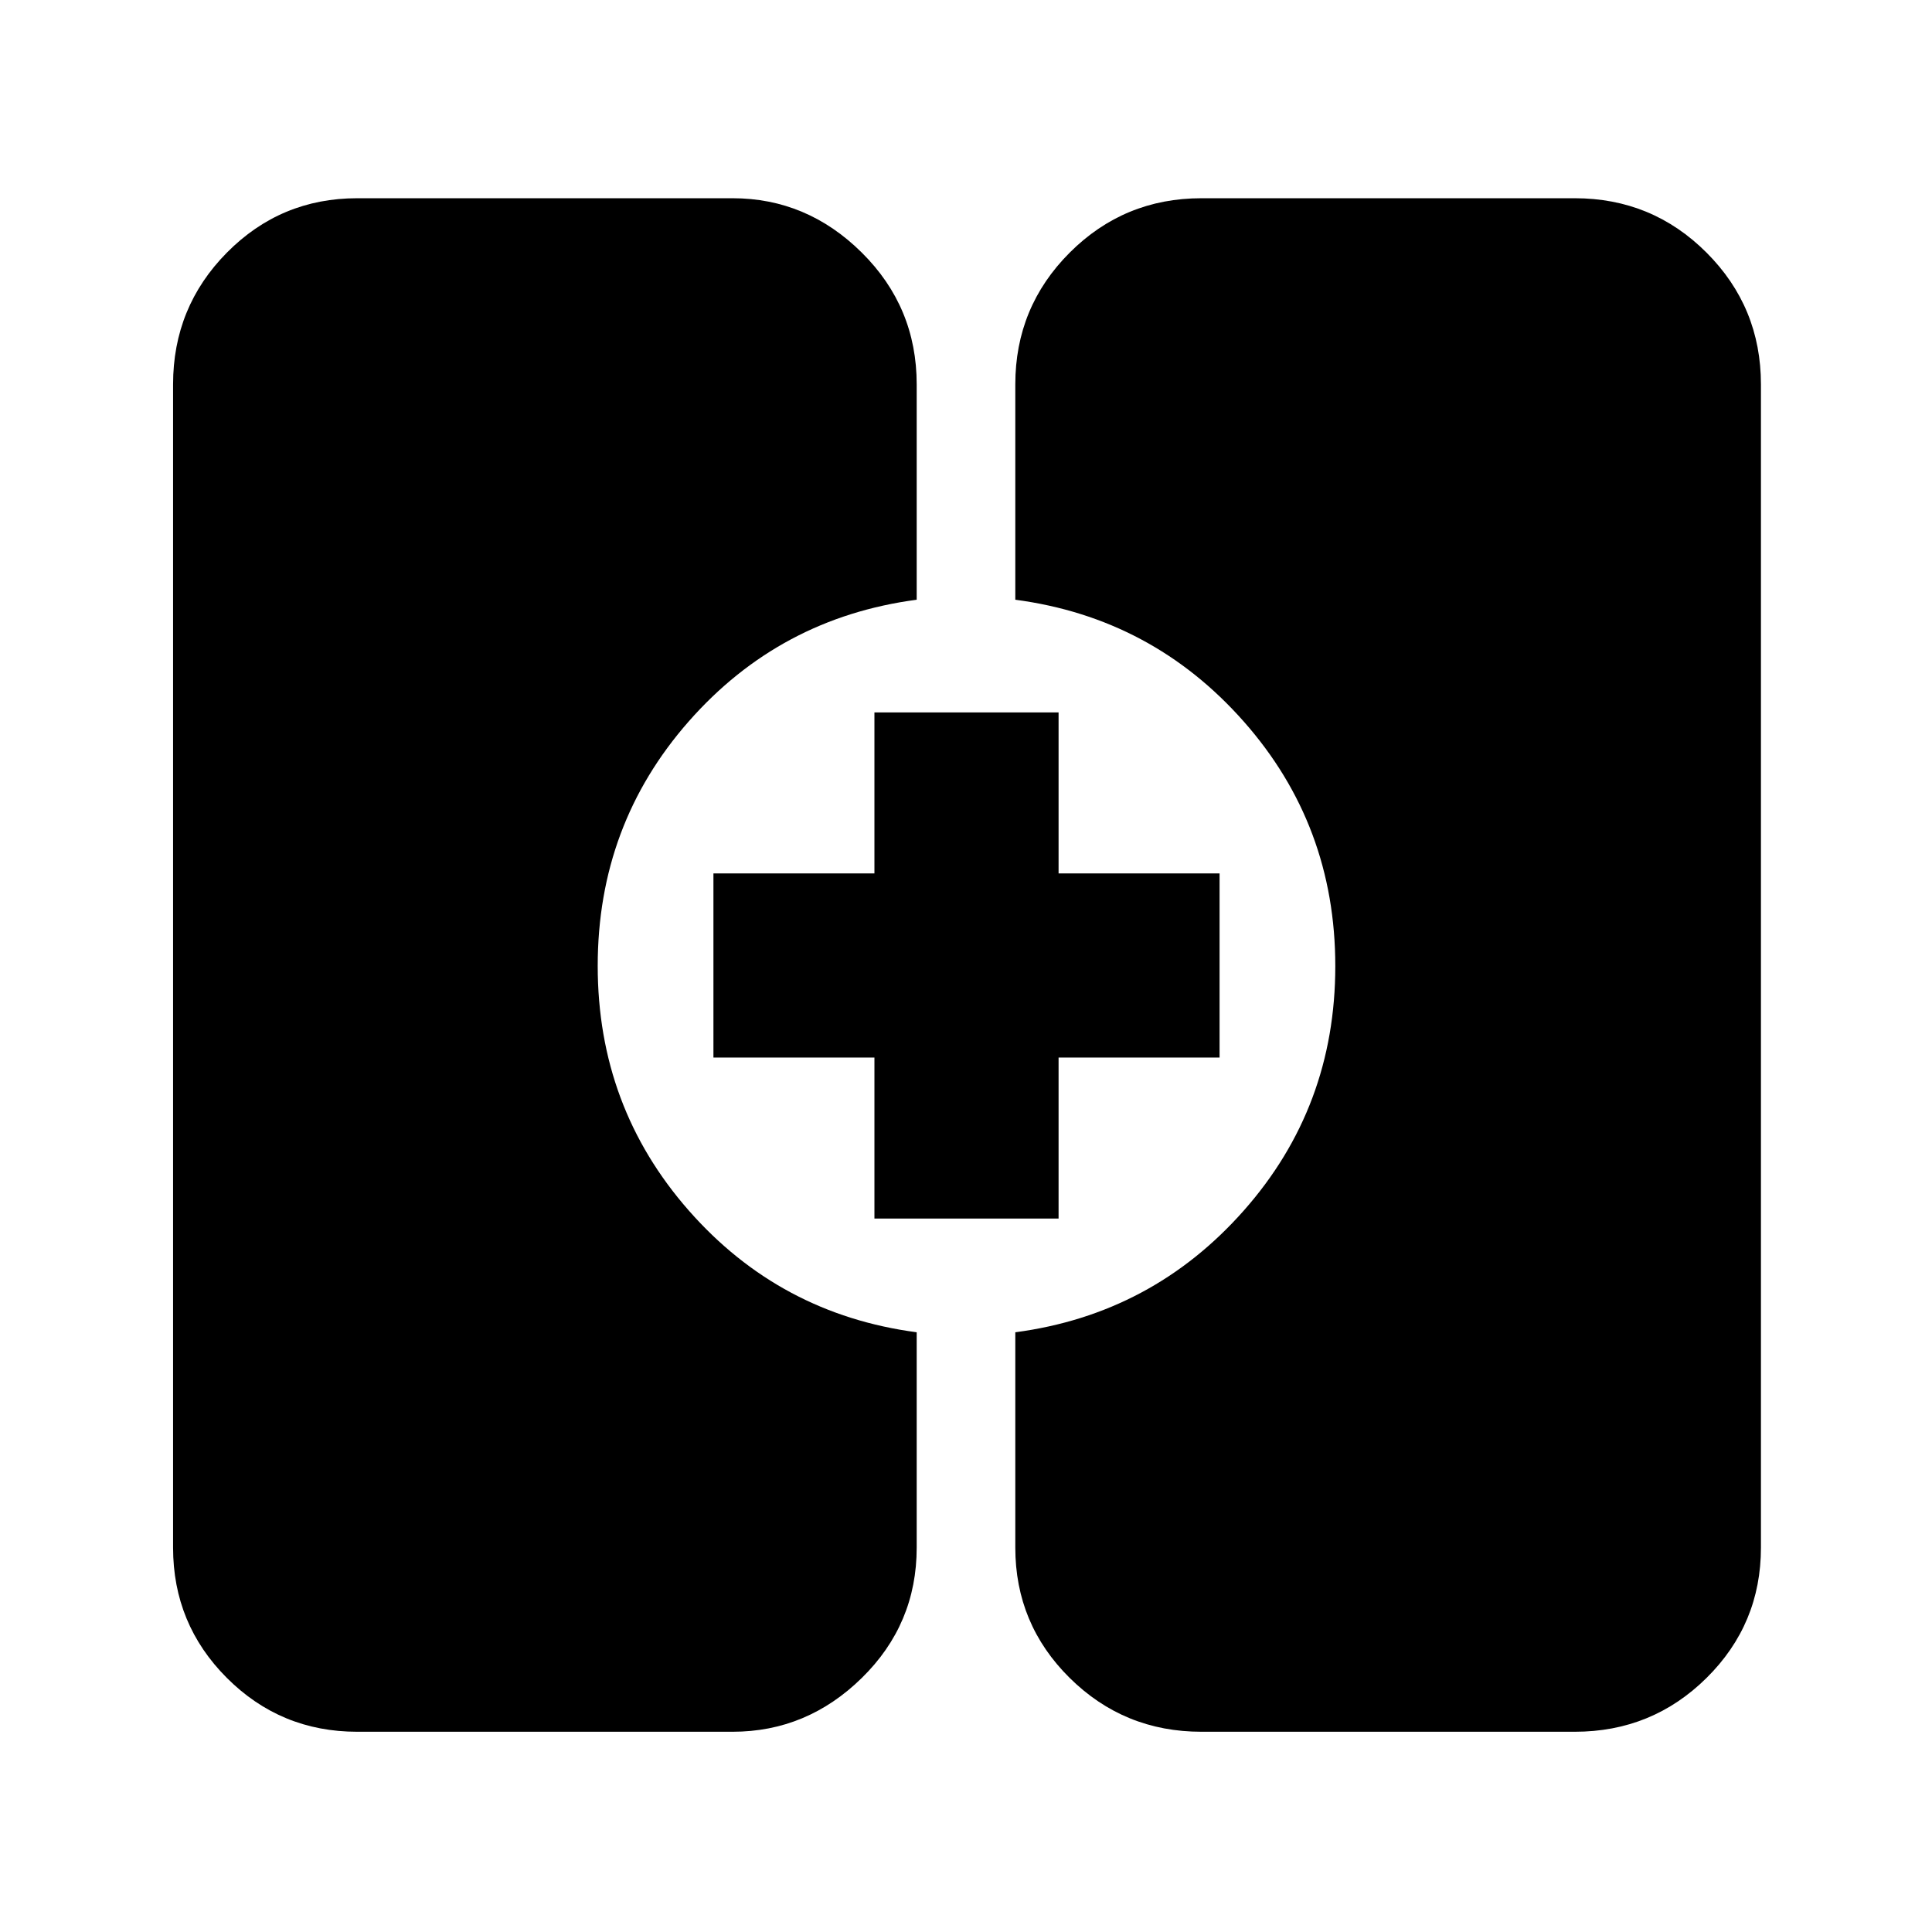 <svg xmlns="http://www.w3.org/2000/svg" height="48" viewBox="0 -960 960 960" width="48"><path d="M177.5-99.5q-38.02 0-64.76-26.74Q86-152.98 86-191v-578q0-38.43 26.74-65.47 26.74-27.03 64.76-27.03H364q36.97 0 64.23 27.03Q455.5-807.43 455.5-769v107q-68 9-113.25 60.44T297-480.06q0 70.06 45.25 121.56T455.5-298v107q0 38.02-27.27 64.76Q400.97-99.5 364-99.5H177.5Zm419.5 0q-38.43 0-65.47-26.74Q504.5-152.98 504.5-191v-107q68-9 113.5-60.44t45.5-121.5q0-70.06-45.5-121.56T504.5-662v-107q0-38.43 27.03-65.47Q558.57-861.5 597-861.5h185.5q38.43 0 65.47 27.03Q875-807.43 875-769v578q0 38.02-27.03 64.76Q820.93-99.5 782.5-99.5H597Zm-162.5-255v-80h-80V-526h80v-80H526v80h80v91.5h-80v80h-91.5Z"/></svg>